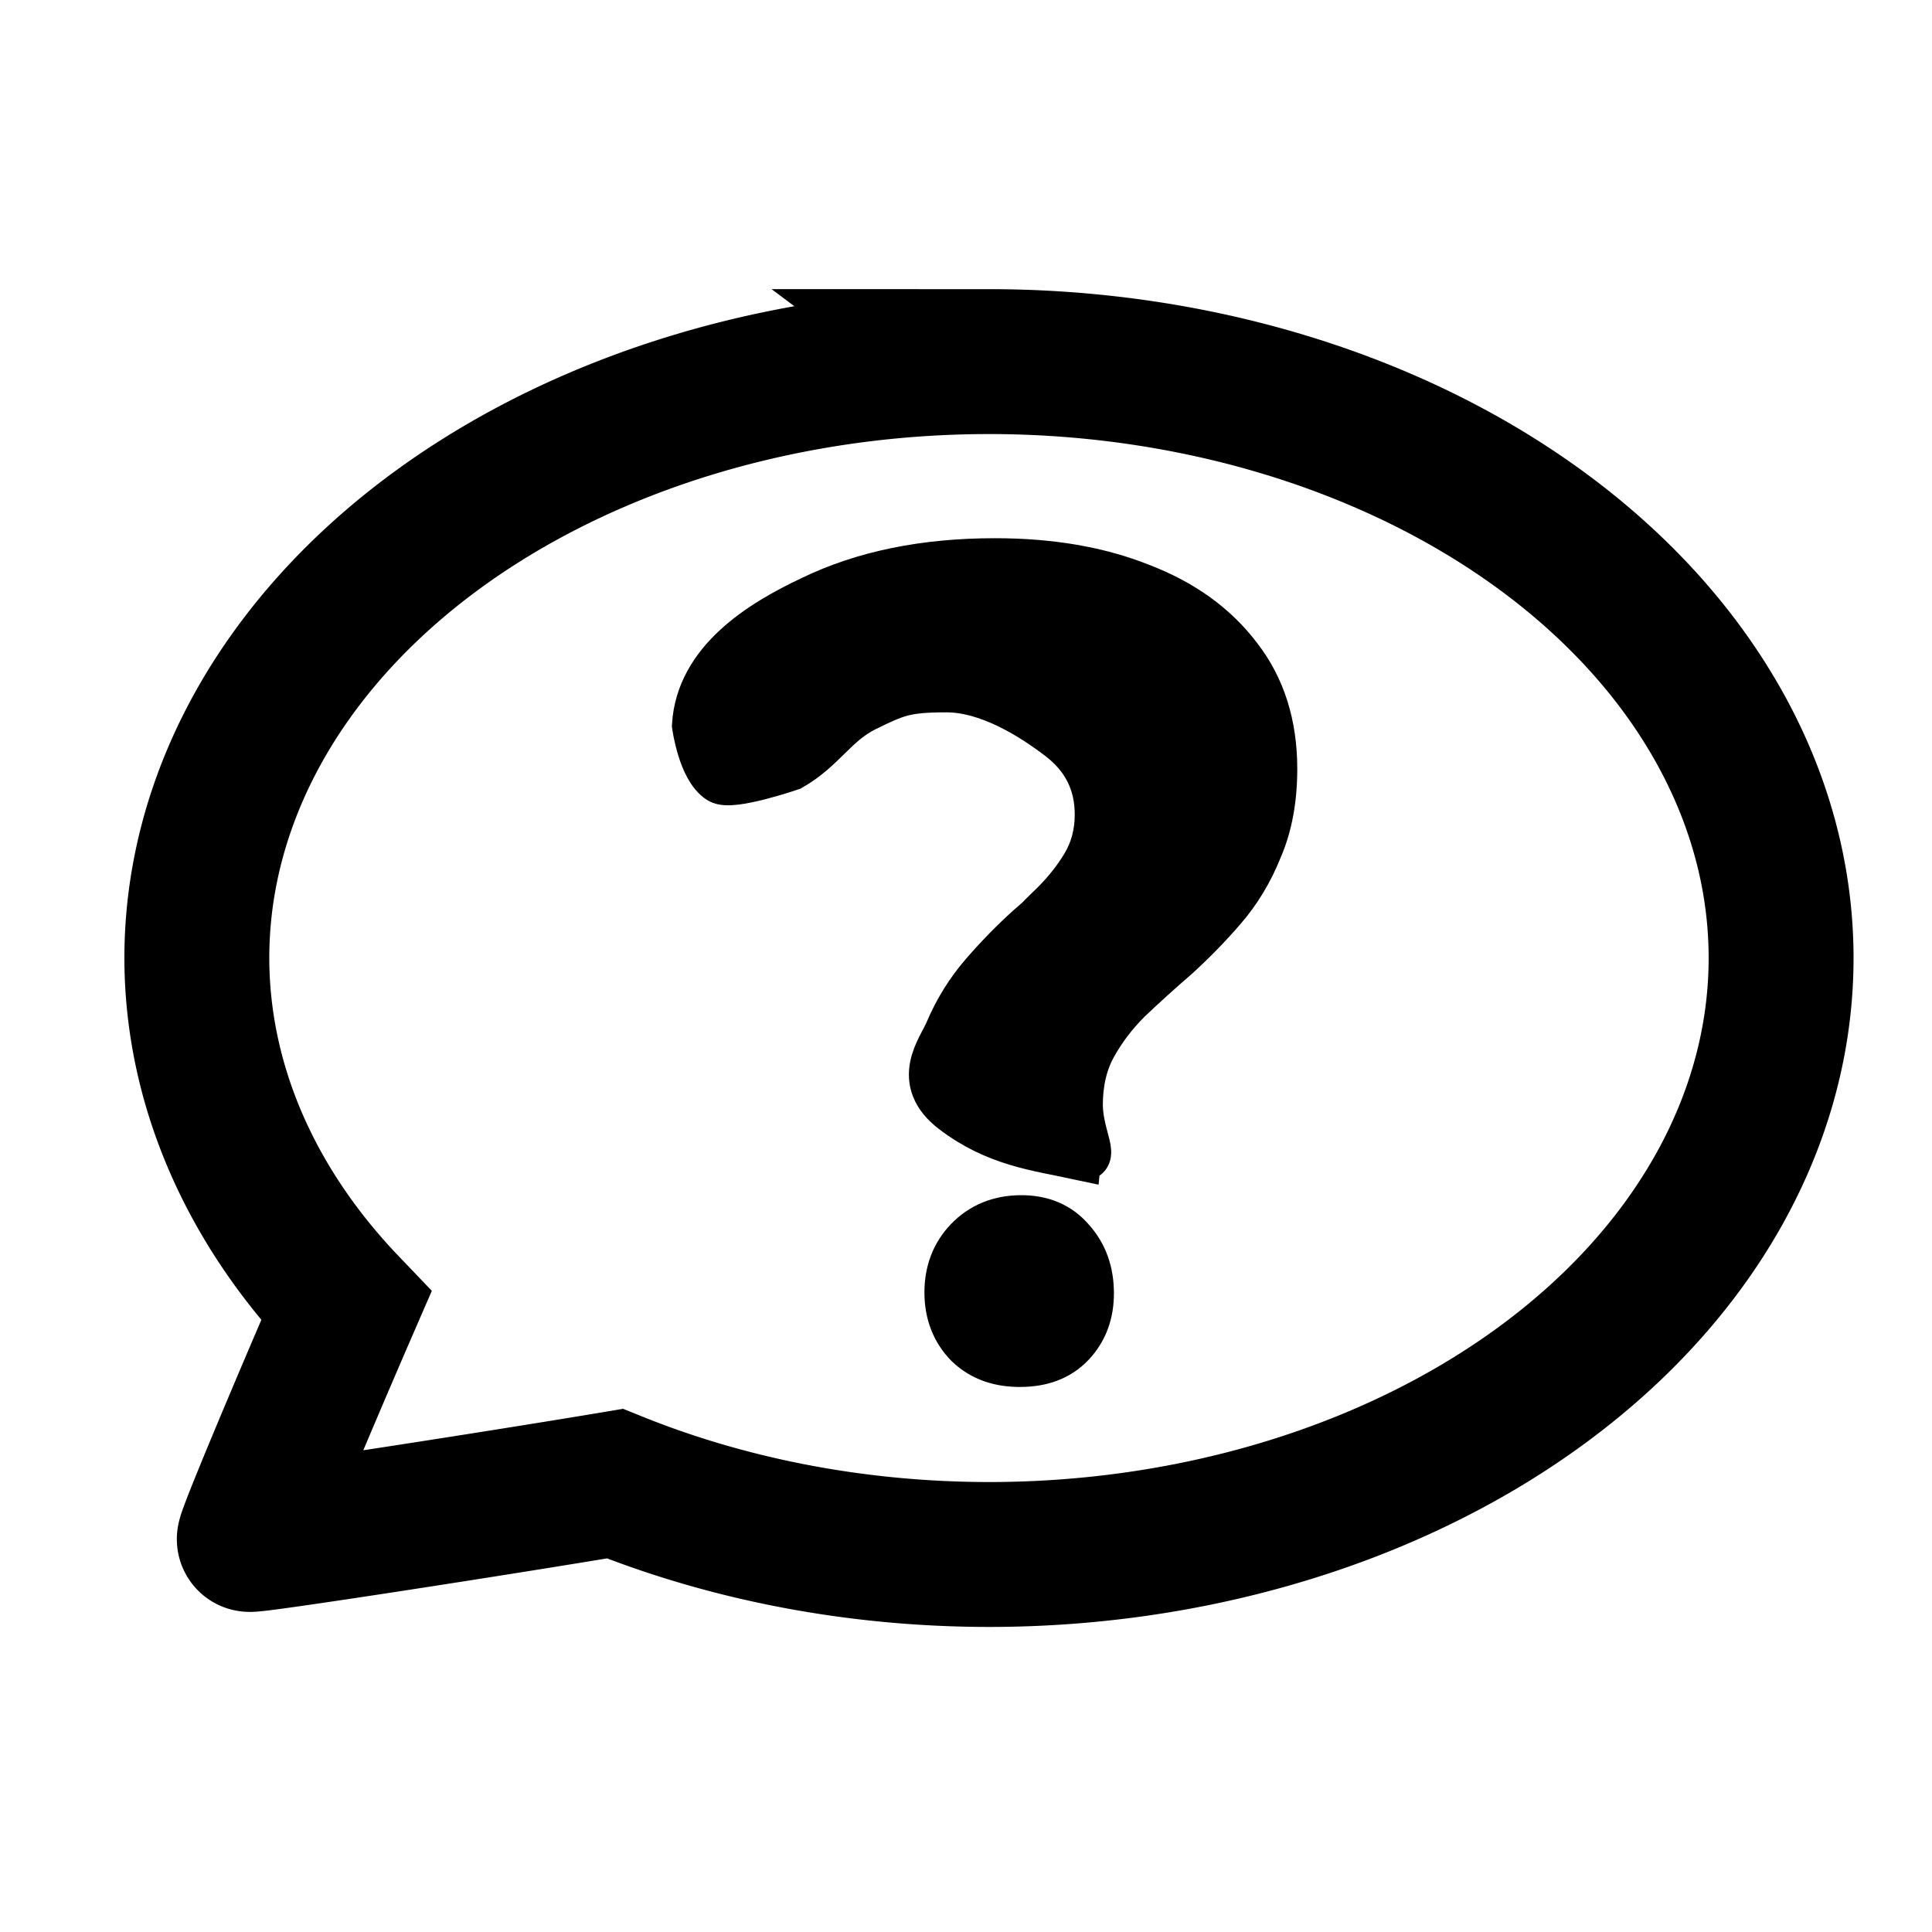 <?xml version="1.0" encoding="UTF-8" standalone="no"?>
<!-- Created with Inkscape (http://www.inkscape.org/) -->

<svg
   width="200mm"
   height="200mm"
   viewBox="0 0 200 200"
   version="1.1"
   id="svg5"
   inkscape:version="1.2.1 (9c6d41e4, 2022-07-14)"
   sodipodi:docname="Kysymys.svg"
   inkscape:export-filename="Kysymys_64.png"
   inkscape:export-xdpi="8.1280003"
   inkscape:export-ydpi="8.1280003"
   xmlns:inkscape="http://www.inkscape.org/namespaces/inkscape"
   xmlns:sodipodi="http://sodipodi.sourceforge.net/DTD/sodipodi-0.dtd"
   xmlns="http://www.w3.org/2000/svg"
   xmlns:svg="http://www.w3.org/2000/svg">
  <sodipodi:namedview
     id="namedview7"
     pagecolor="#ffffff"
     bordercolor="#000000"
     borderopacity="0.25"
     inkscape:showpageshadow="2"
     inkscape:pageopacity="0.0"
     inkscape:pagecheckerboard="0"
     inkscape:deskcolor="#d1d1d1"
     inkscape:document-units="mm"
     showgrid="false"
     inkscape:zoom="0.67234777"
     inkscape:cx="284.82284"
     inkscape:cy="449.91597"
     inkscape:window-width="1440"
     inkscape:window-height="847"
     inkscape:window-x="0"
     inkscape:window-y="25"
     inkscape:window-maximized="1"
     inkscape:current-layer="layer1" />
  <defs
     id="defs2" />
  <g
     inkscape:label="Taso 1"
     inkscape:groupmode="layer"
     id="layer1">
    <path
       id="path234"
       style="fill:none;stroke:#000000;stroke-width:15;stroke-linecap:square;stroke-dasharray:none"
       d="m 102.378,37.434 a 82.001,61.743 0 0 0 -82.001,61.744 82.001,61.743 0 0 0 15.461,36.031 c -4.372,10.069 -10.214,23.972 -10.026,24.147 0.225,0.209 25.681,-3.731 37.846,-5.77 a 82.001,61.743 0 0 0 38.719,7.334 82.001,61.743 0 0 0 82.001,-61.743 82.001,61.743 0 0 0 -82.001,-61.744 z" />
    <path
       d="m 111.556,119.664 c -4.217,-0.902 -8.471,-1.372 -12.869,-4.738 -4.026,-3.08 -1.3,-6.282 -0.513,-8.141 0.932,-2.201 2.158,-4.159 3.649,-5.886 1.491,-1.727 3.061,-3.335 4.709,-4.826 1.727,-1.491 0.624,-0.571 2.115,-1.983 1.491,-1.413 2.708,-2.904 3.649,-4.473 0.942,-1.57 1.413,-3.335 1.413,-5.297 0,-3.296 -1.334,-5.964 -4.002,-8.005 -2.668,-2.04 -7.256,-5.026 -11.729,-5.026 -4.316,0 -5.236,0.446 -8.454,2.015 -3.139,1.57 -4.336,4.179 -7.667,6.091 0,0 -6.132,2.105 -7.336,1.355 C 72.622,79.566 72.013,75.091 72.013,75.091 c 0.407,-6.603 6.698,-10.527 12.034,-13.039 5.337,-2.59 11.654,-3.885 18.952,-3.885 5.729,0 10.752,0.863 15.068,2.59 4.316,1.648 7.691,4.081 10.124,7.298 2.433,3.139 3.649,6.985 3.649,11.536 0,3.139 -0.51,5.886 -1.53,8.24 -0.942,2.354 -2.197,4.434 -3.767,6.239 -1.491,1.727 -3.1,3.375 -4.826,4.944 -1.727,1.491 -3.375,2.982 -4.944,4.473 -1.491,1.491 -2.707,3.1 -3.649,4.826 -0.942,1.727 -1.413,3.767 -1.413,6.121 0.063,3.409 2.022,5.882 -0.155,5.227 z m -5.899,21.46 c -2.133,0.016 -3.933,-0.554 -5.396,-1.942 -1.392,-1.4 -2.099,-3.189 -2.112,-5.333 -0.014,-2.144 0.665,-3.974 2.051,-5.419 1.449,-1.511 3.282,-2.236 5.466,-2.252 2.184,-0.016 3.943,0.715 5.243,2.252 1.311,1.464 1.937,3.274 1.951,5.376 0.014,2.102 -0.615,3.868 -1.956,5.282 -1.341,1.415 -3.112,2.02 -5.245,2.037 z"
       id="path8555"
       sodipodi:nodetypes="sssscsssssccsccsccsccccsccscssscsssc"
       style="font-weight:600;font-size:50.8px;font-family:Montserrat;-inkscape-font-specification:'Montserrat Semi-Bold';stroke:#000000;stroke-width:4.905;stroke-opacity:1" />
  </g>
</svg>

